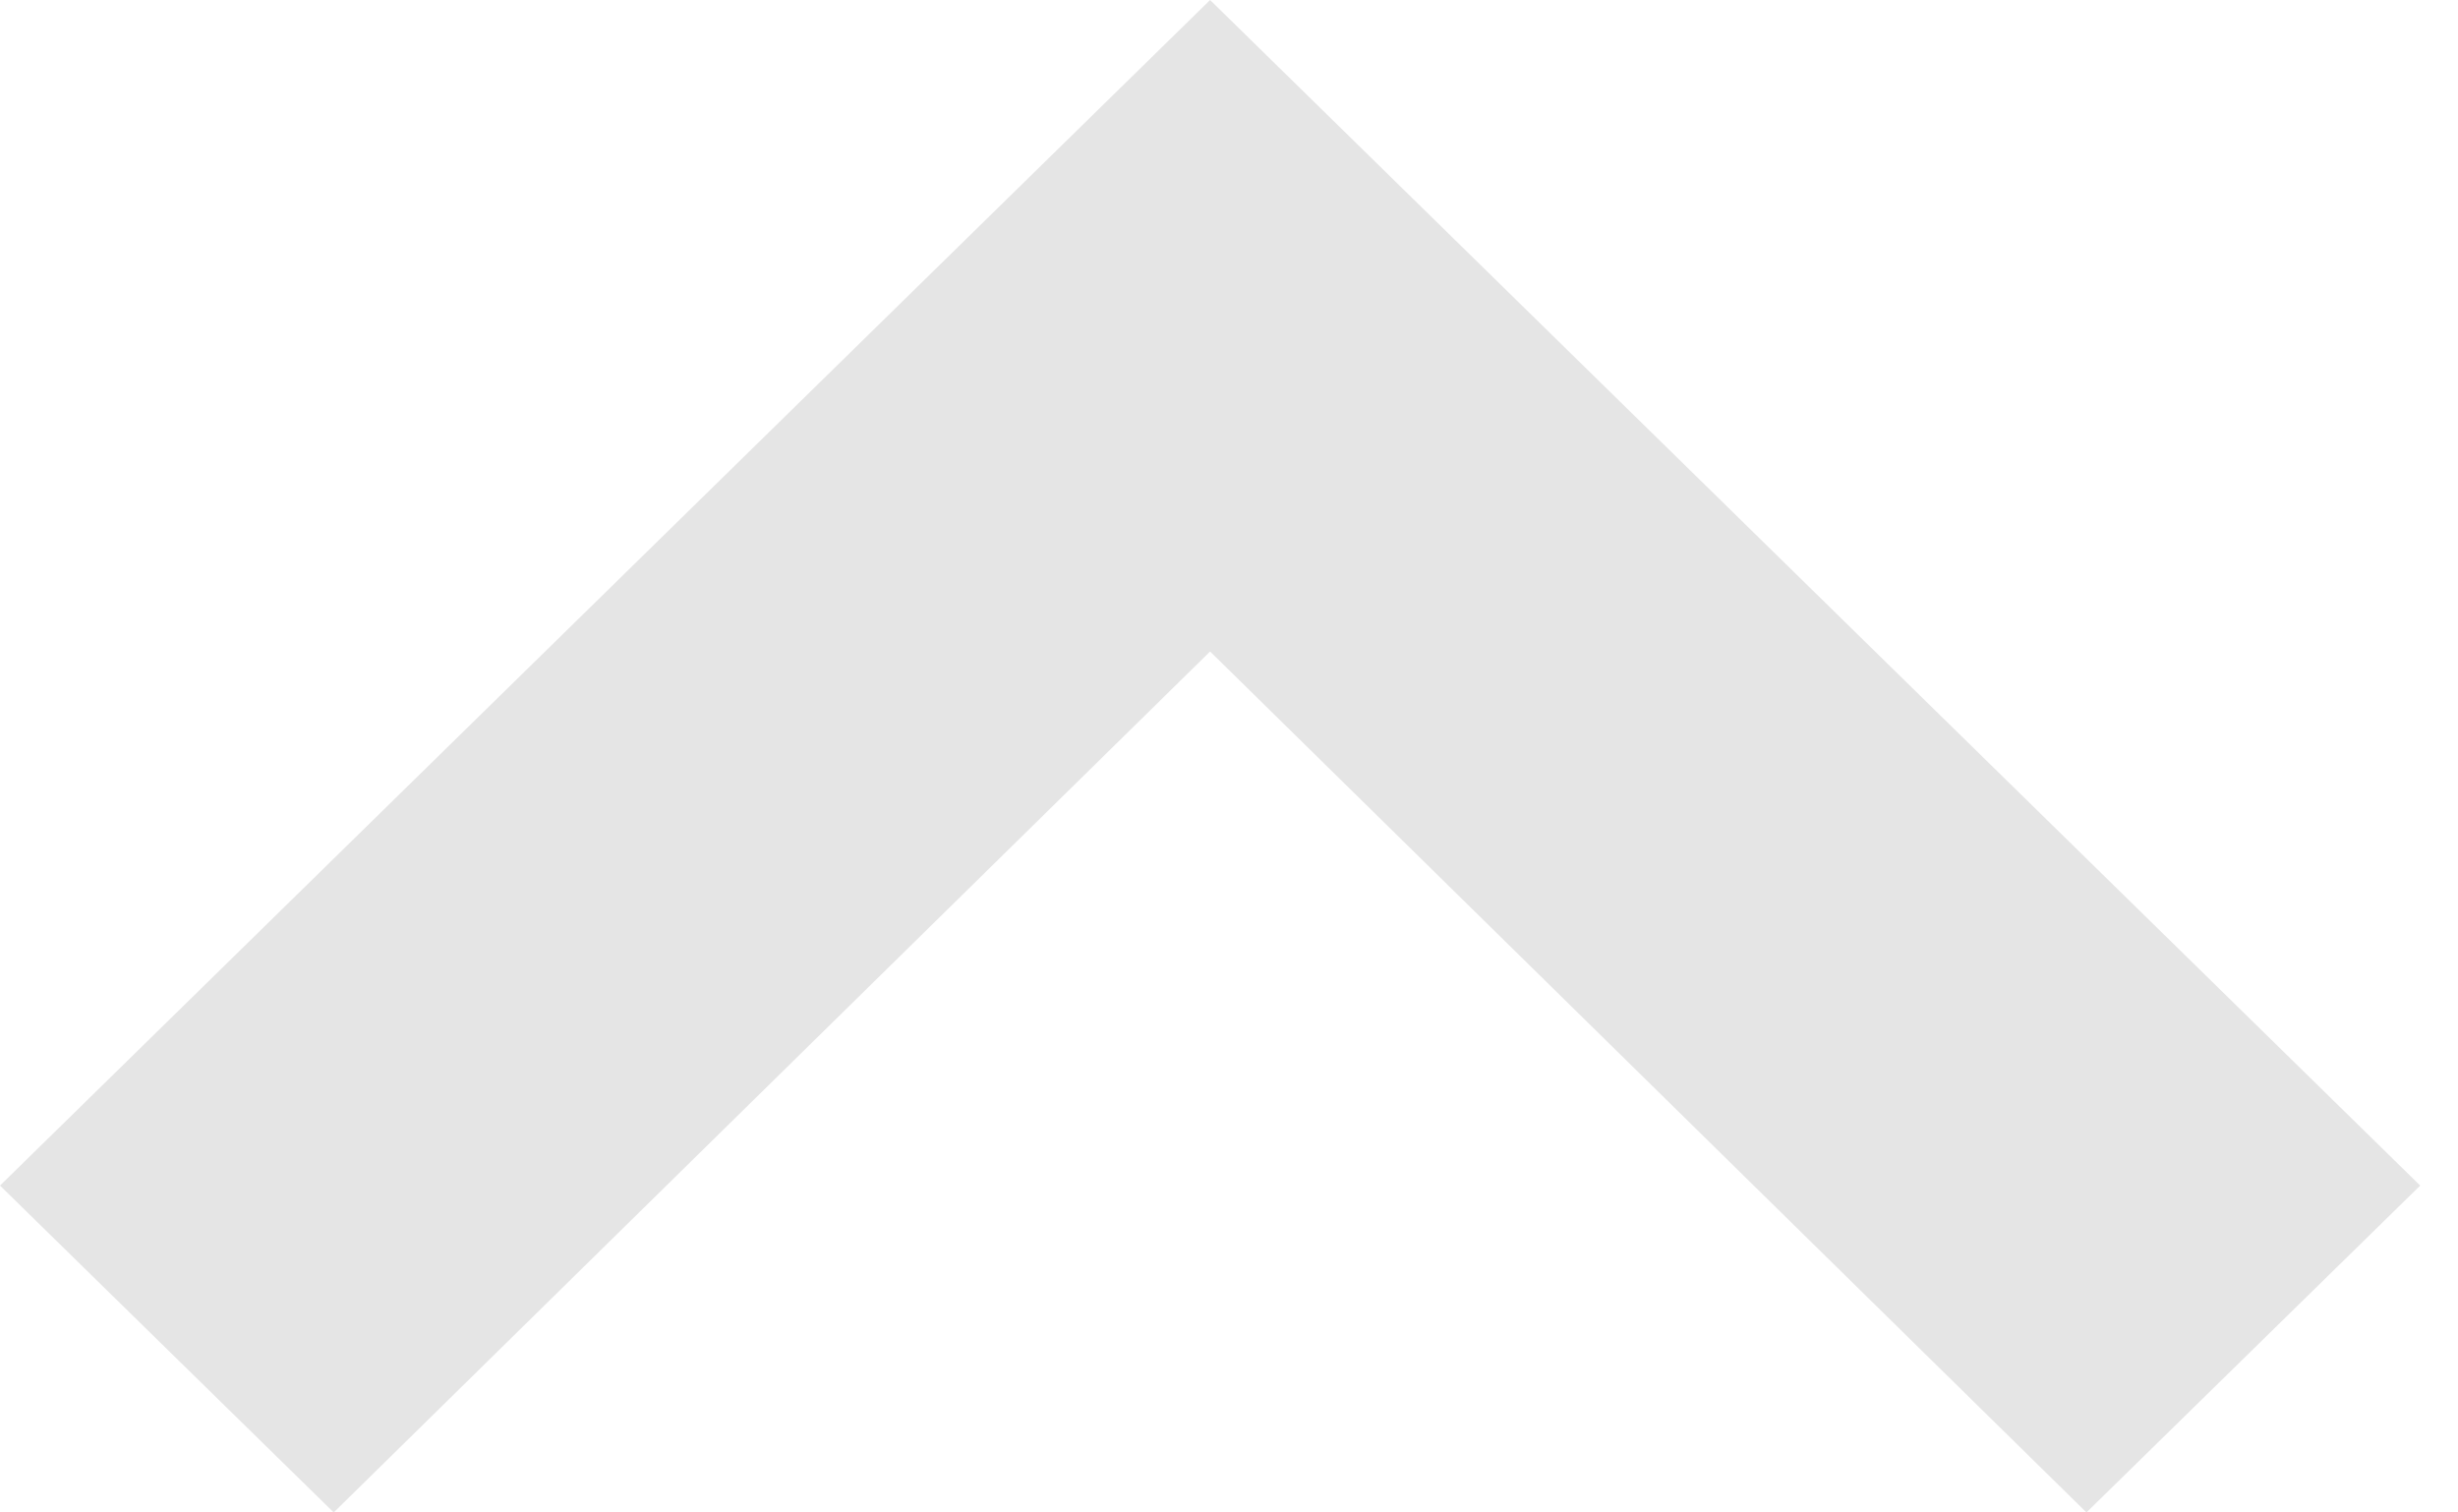 <svg width="13" height="8" viewBox="0 0 13 8" fill="none" xmlns="http://www.w3.org/2000/svg">
<path d="M12.8 6.271L11.035 8L6.4 3.446L1.765 8L-0 6.271L6.4 -5.59506e-07L12.8 6.271Z" fill="#E5E5E5"/>
</svg>
